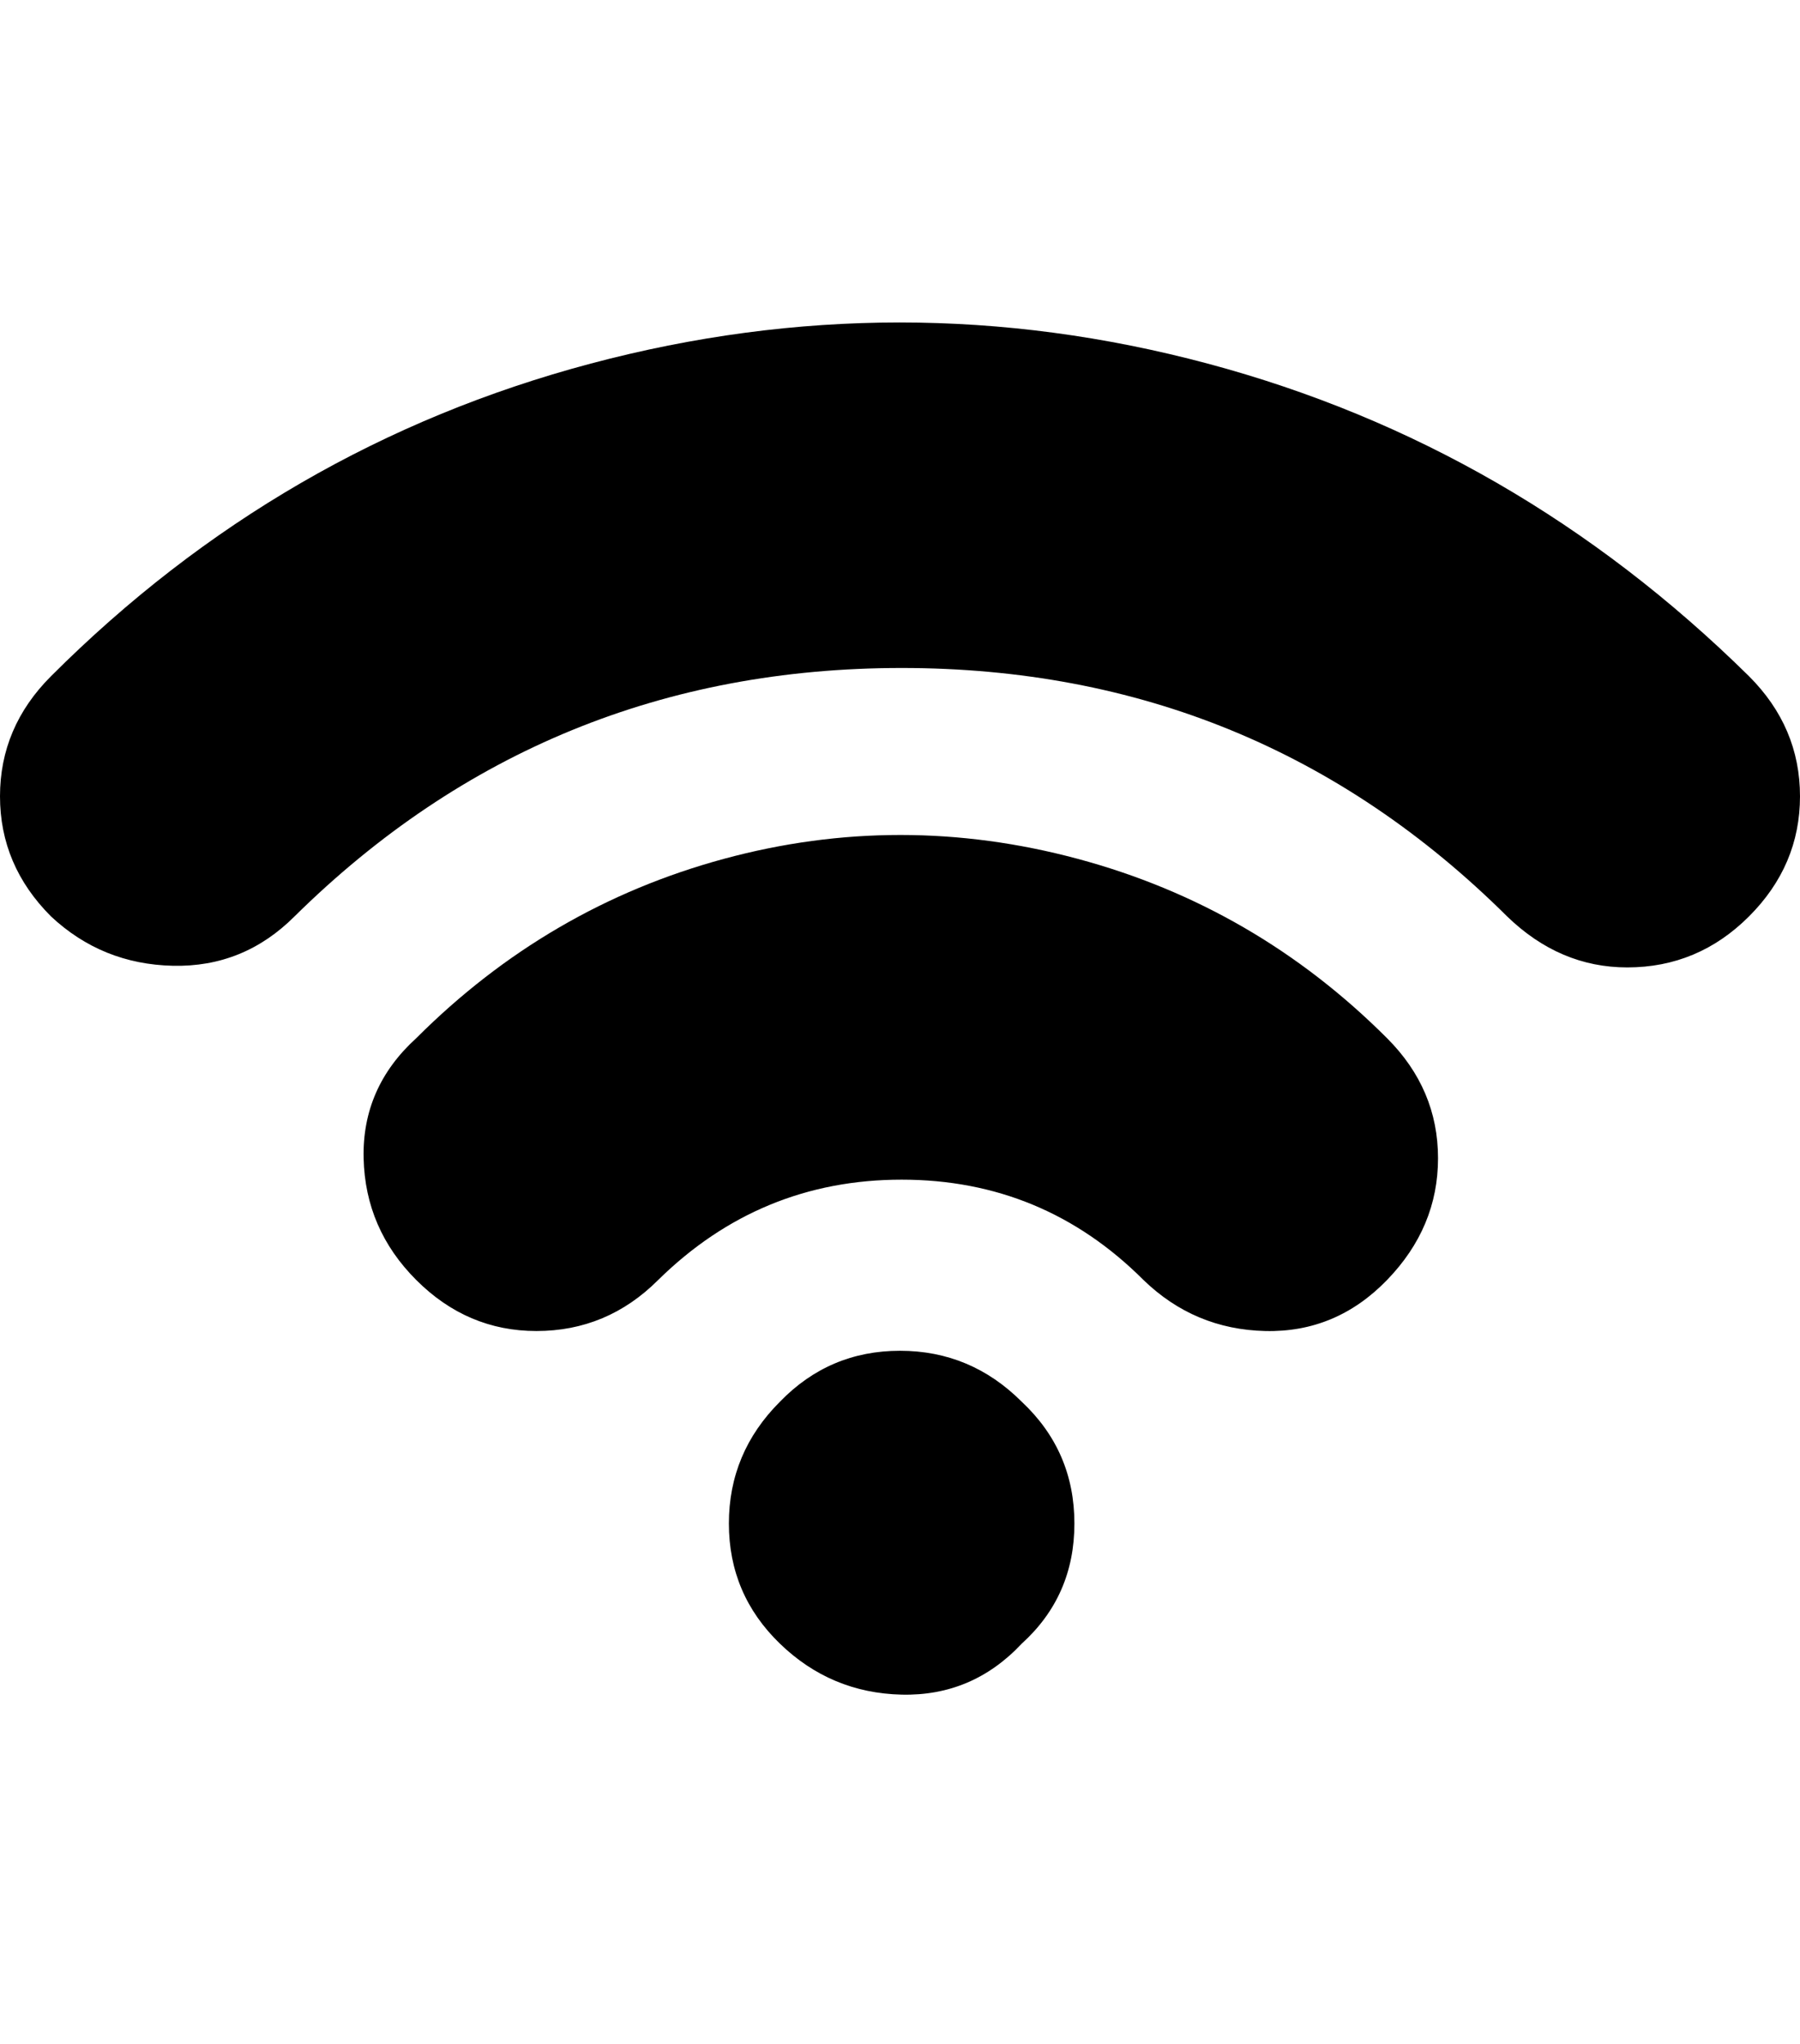<svg viewBox="0 0 1094 1242.132" xmlns="http://www.w3.org/2000/svg"><path d="M621 999q-30 32-73 31t-74-31-31-73 31-74q30-31 73-31t74 31q32 30 32 74t-32 73zm368-411q-41 0-73-31-152-151-368-151T179 557q-31 31-74 30t-74-30Q0 526 0 484t31-73q140-140 328-190t375 0 329 190q31 31 31 73t-31 73-74 31zM326 809q-42 0-73-31t-32-74 32-73q80-80 187-109t215 0 188 109q31 31 31 73t-31 74-74 31-74-31q-61-61-147-61t-148 61q-31 31-74 31z"/></svg>